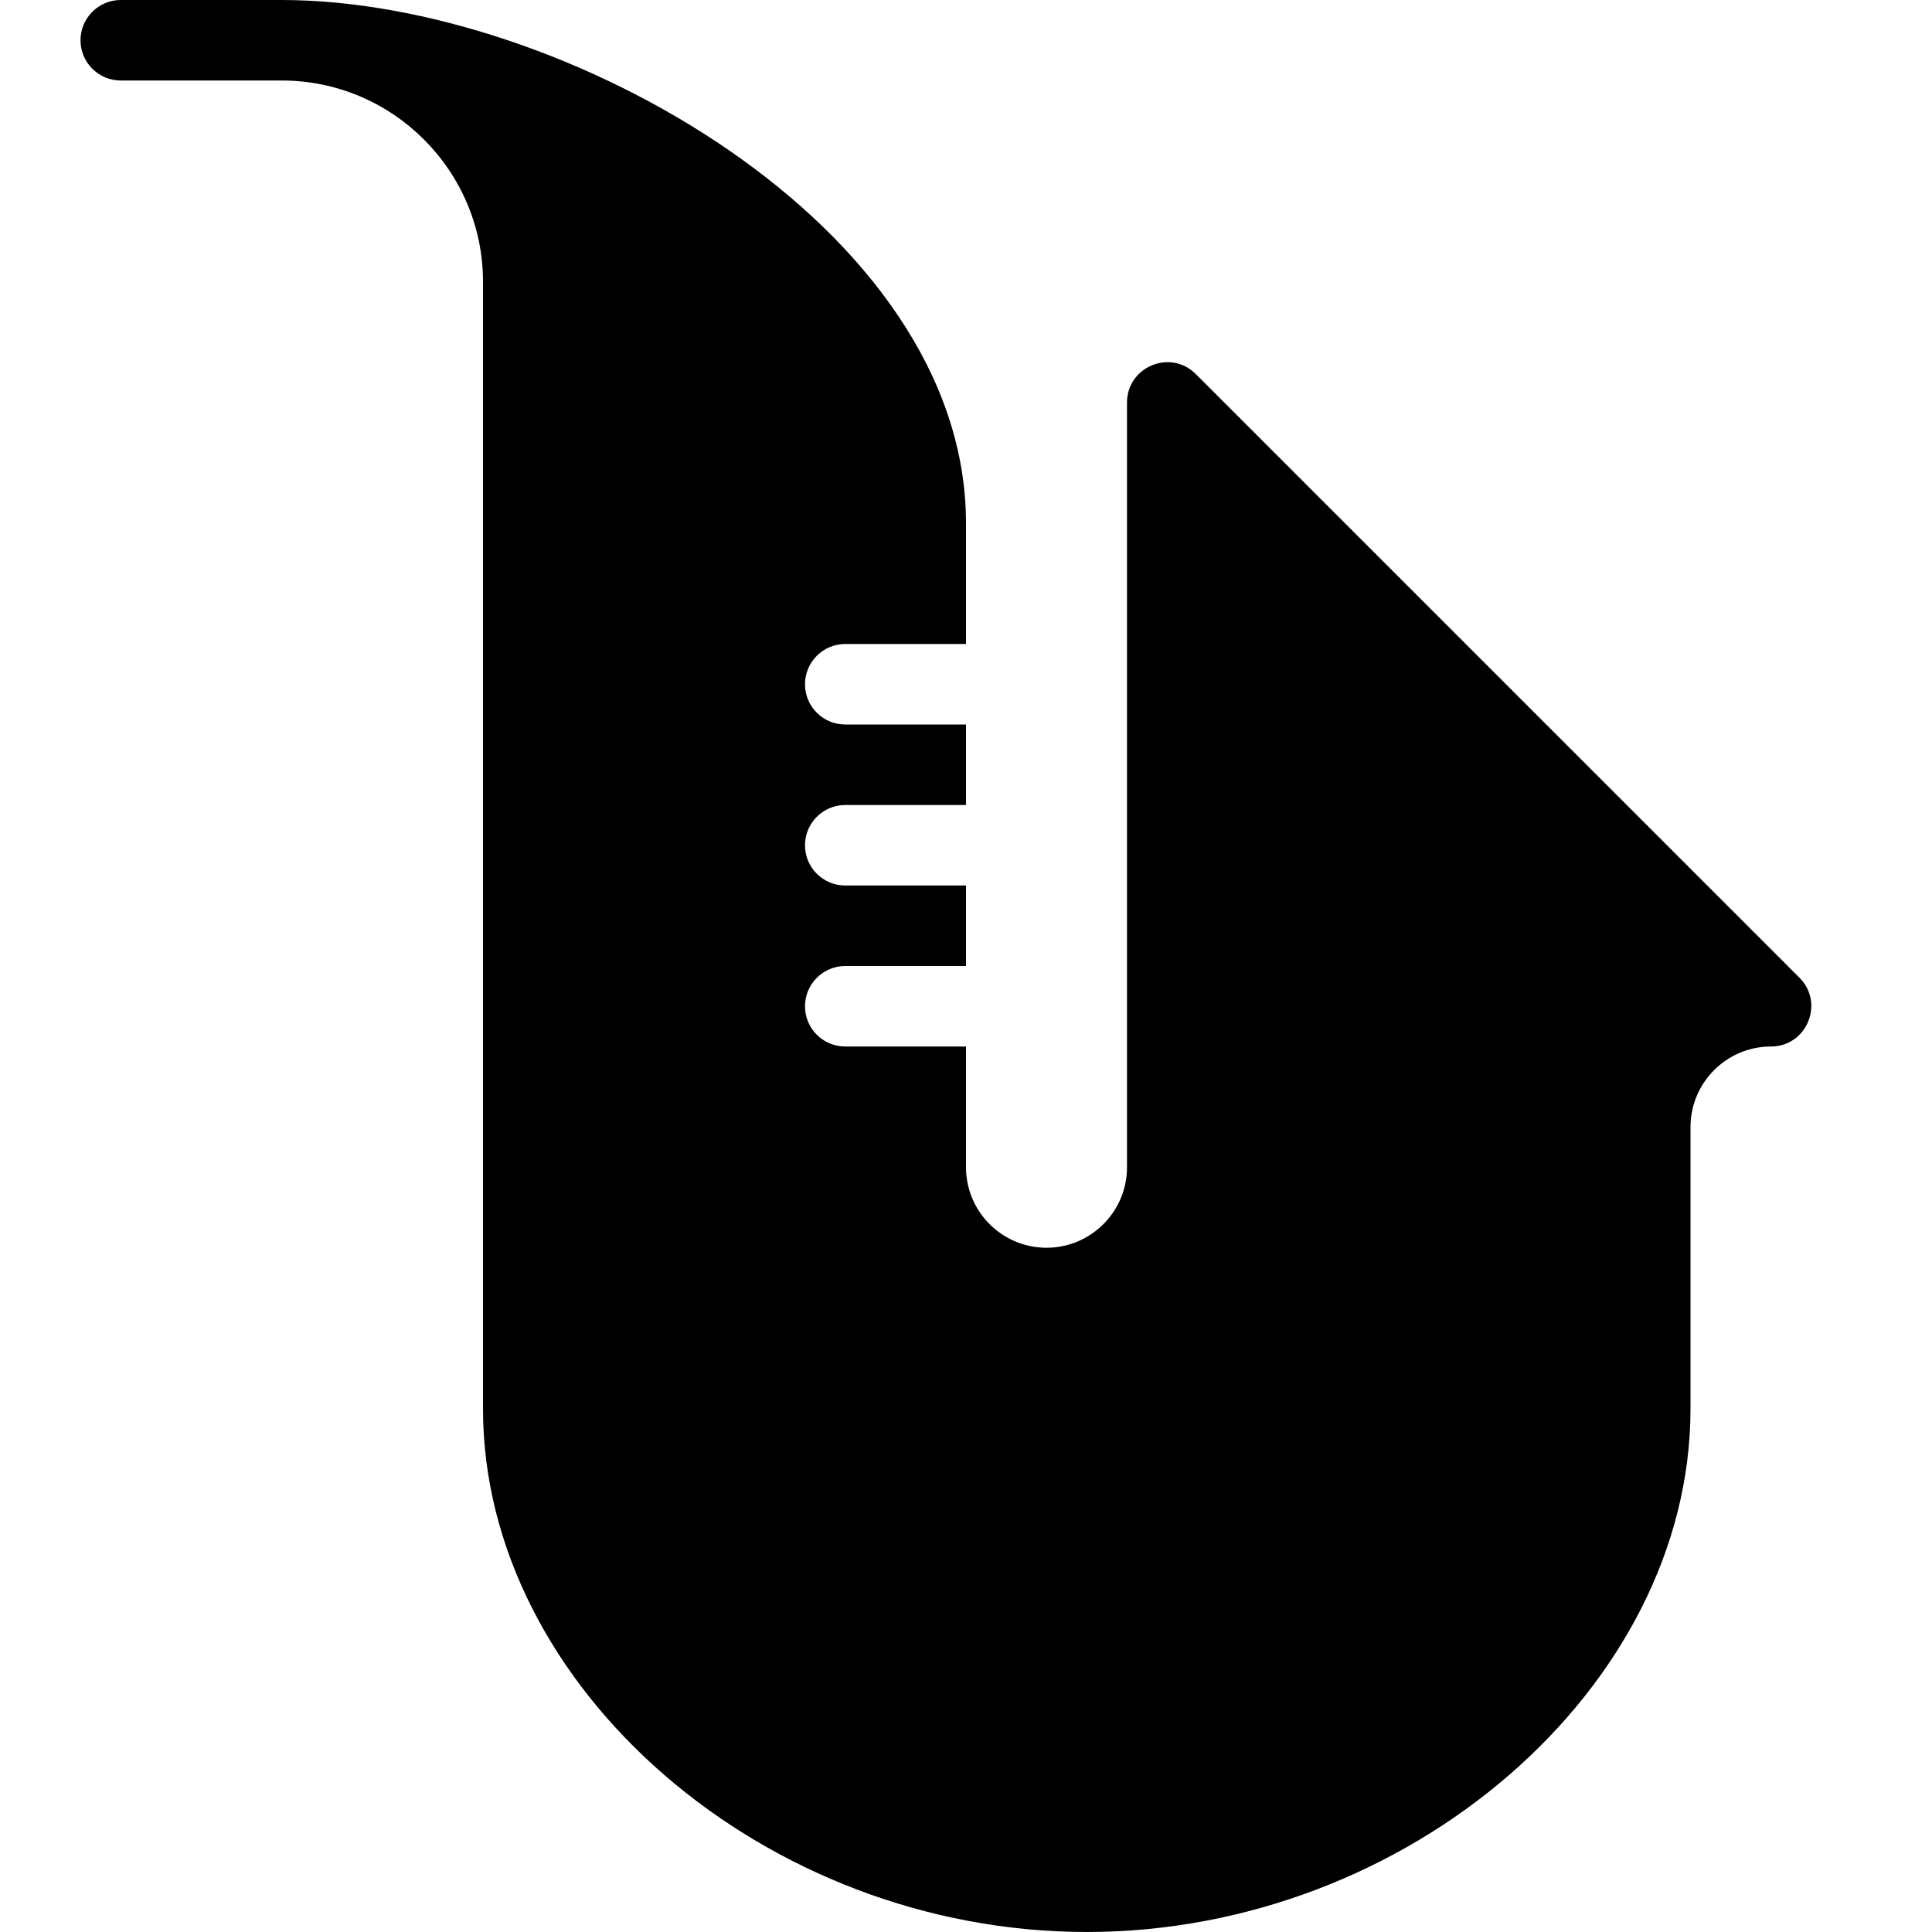 <?xml version="1.0" encoding="utf-8"?>
<!-- Generator: Adobe Illustrator 19.2.1, SVG Export Plug-In . SVG Version: 6.00 Build 0)  -->
<svg version="1.1" xmlns="http://www.w3.org/2000/svg" xmlns:xlink="http://www.w3.org/1999/xlink" x="0px" y="0px" width="24px"
	 height="24px" viewBox="0 0 24 24" enable-background="new 0 0 24 24" xml:space="preserve">
<g id="Filled_Icon">
	<path d="M22.354,12.146l-7.5-7.5C14.536,4.33,14,4.559,14,5v9.5c0,0.552-0.449,1-1,1s-1-0.448-1-1V13h-1.5
		c-0.276,0-0.5-0.223-0.5-0.5c0-0.275,0.224-0.5,0.5-0.5H12v-1h-1.5c-0.276,0-0.5-0.223-0.5-0.5c0-0.275,0.224-0.5,0.5-0.5H12V9
		h-1.5C10.224,9,10,8.777,10,8.5C10,8.225,10.224,8,10.5,8H12V6.5C12,2.817,6.99,0,3.5,0h-2C1.224,0,1,0.225,1,0.5
		C1,0.777,1.224,1,1.5,1h2C4.878,1,6,2.122,6,3.5v14c0,3.463,3.504,6.5,7.5,6.5c3.995,0,7.5-3.037,7.5-6.5V14c0-0.551,0.449-1,1-1
		C22.443,13,22.669,12.463,22.354,12.146z"/>
</g>
<g id="Invisible_Shape">
	<rect fill="none" width="24" height="24"/>
</g>
</svg>
